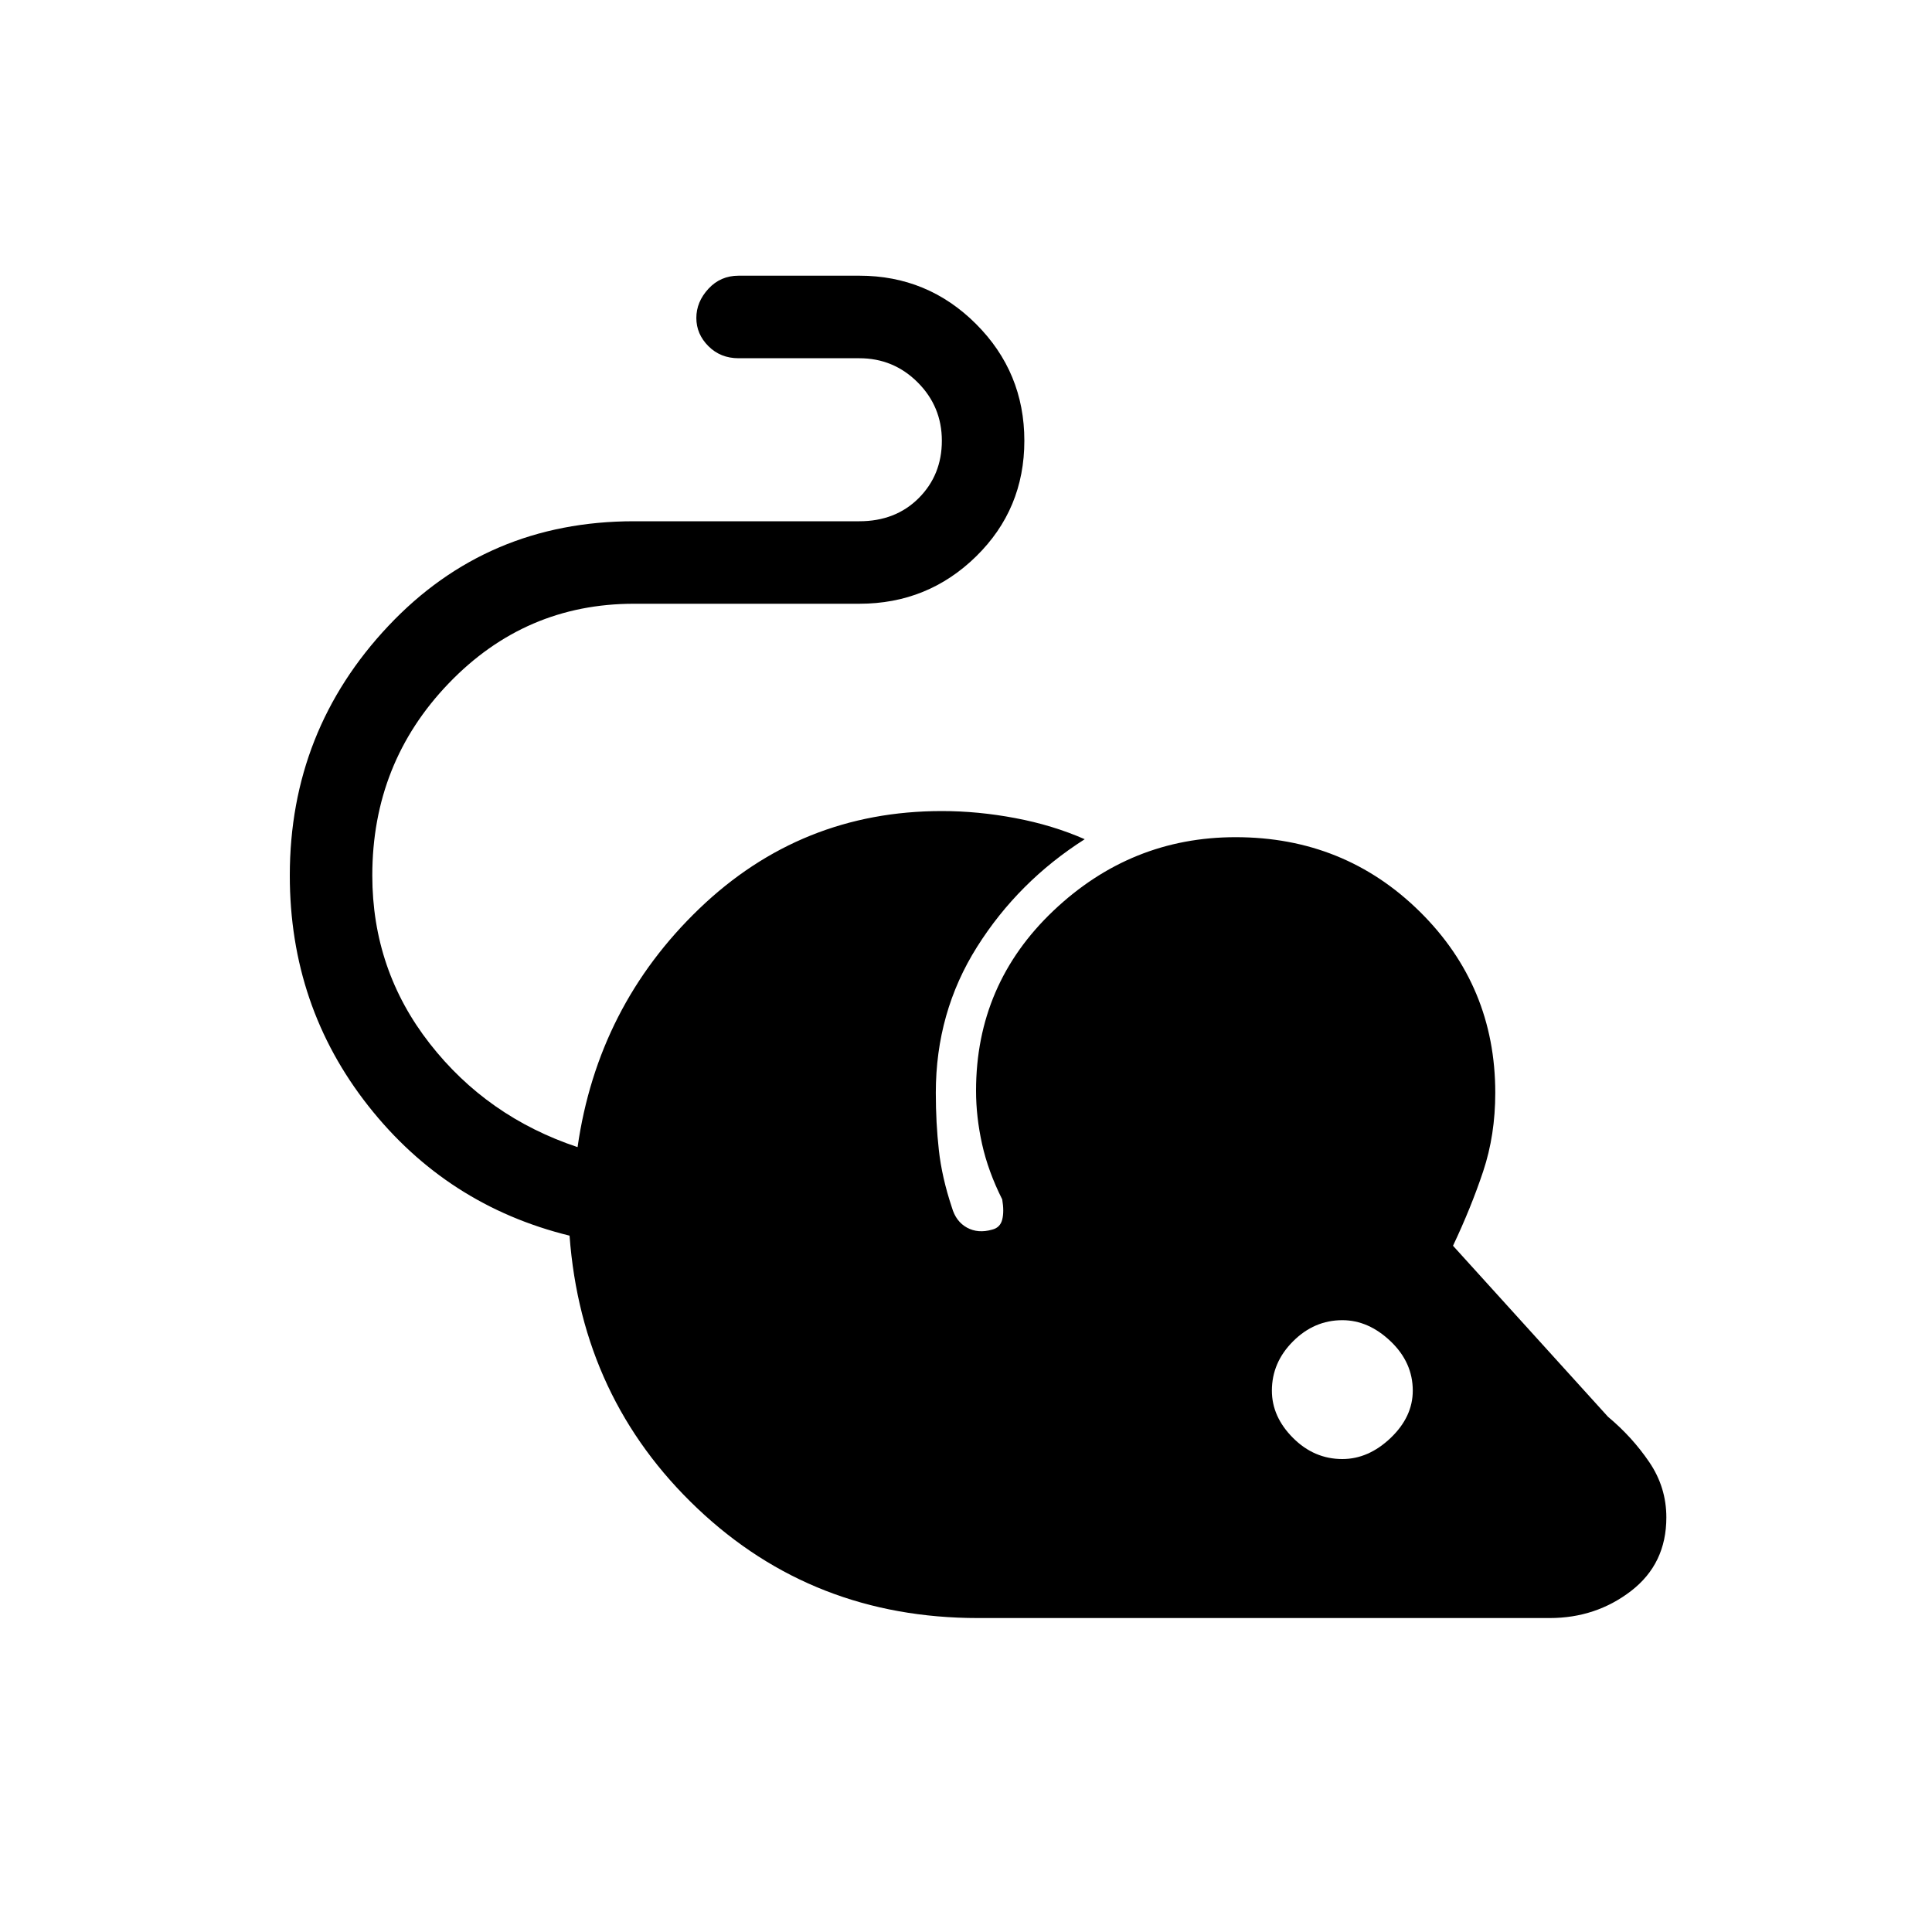 <svg xmlns="http://www.w3.org/2000/svg" height="40" width="40"><path d="M20.25 33.5q-3.417 0-5.812-2.271-2.396-2.271-2.646-5.646-2.542-.625-4.167-2.687Q6 20.833 6 18.125q0-3 2.042-5.167 2.041-2.166 5.083-2.166h4.667q.75 0 1.229-.479.479-.48.479-1.188T19 7.917q-.5-.5-1.208-.5h-2.5q-.375 0-.625-.25t-.25-.584q0-.333.25-.604.25-.271.625-.271h2.5q1.416 0 2.416 1t1 2.417q0 1.417-1 2.396-1 .979-2.416.979h-4.667q-2.25 0-3.833 1.646-1.584 1.646-1.584 3.979 0 1.958 1.188 3.479 1.187 1.521 3.062 2.146.417-2.917 2.521-4.938 2.104-2.02 5.021-2.02.75 0 1.521.146.771.145 1.437.437-1.375.875-2.229 2.229-.854 1.354-.854 3.021 0 .625.063 1.187.062.563.27 1.188.084.292.313.417.229.125.521.041.166-.041.208-.208.042-.167 0-.417-.292-.583-.417-1.145-.125-.563-.125-1.105 0-2.208 1.604-3.729 1.605-1.521 3.771-1.521 2.25 0 3.813 1.542 1.562 1.542 1.562 3.75 0 .875-.25 1.625t-.625 1.542l3.209 3.541q.5.417.854.938.354.521.354 1.146 0 .958-.729 1.521-.729.562-1.688.562Zm7.542-3.292q.541 0 1-.437.458-.438.458-.979 0-.584-.458-1.021-.459-.438-1-.438-.584 0-1.021.438-.438.437-.438 1.021 0 .541.438.979.437.437 1.021.437Z"/></svg>